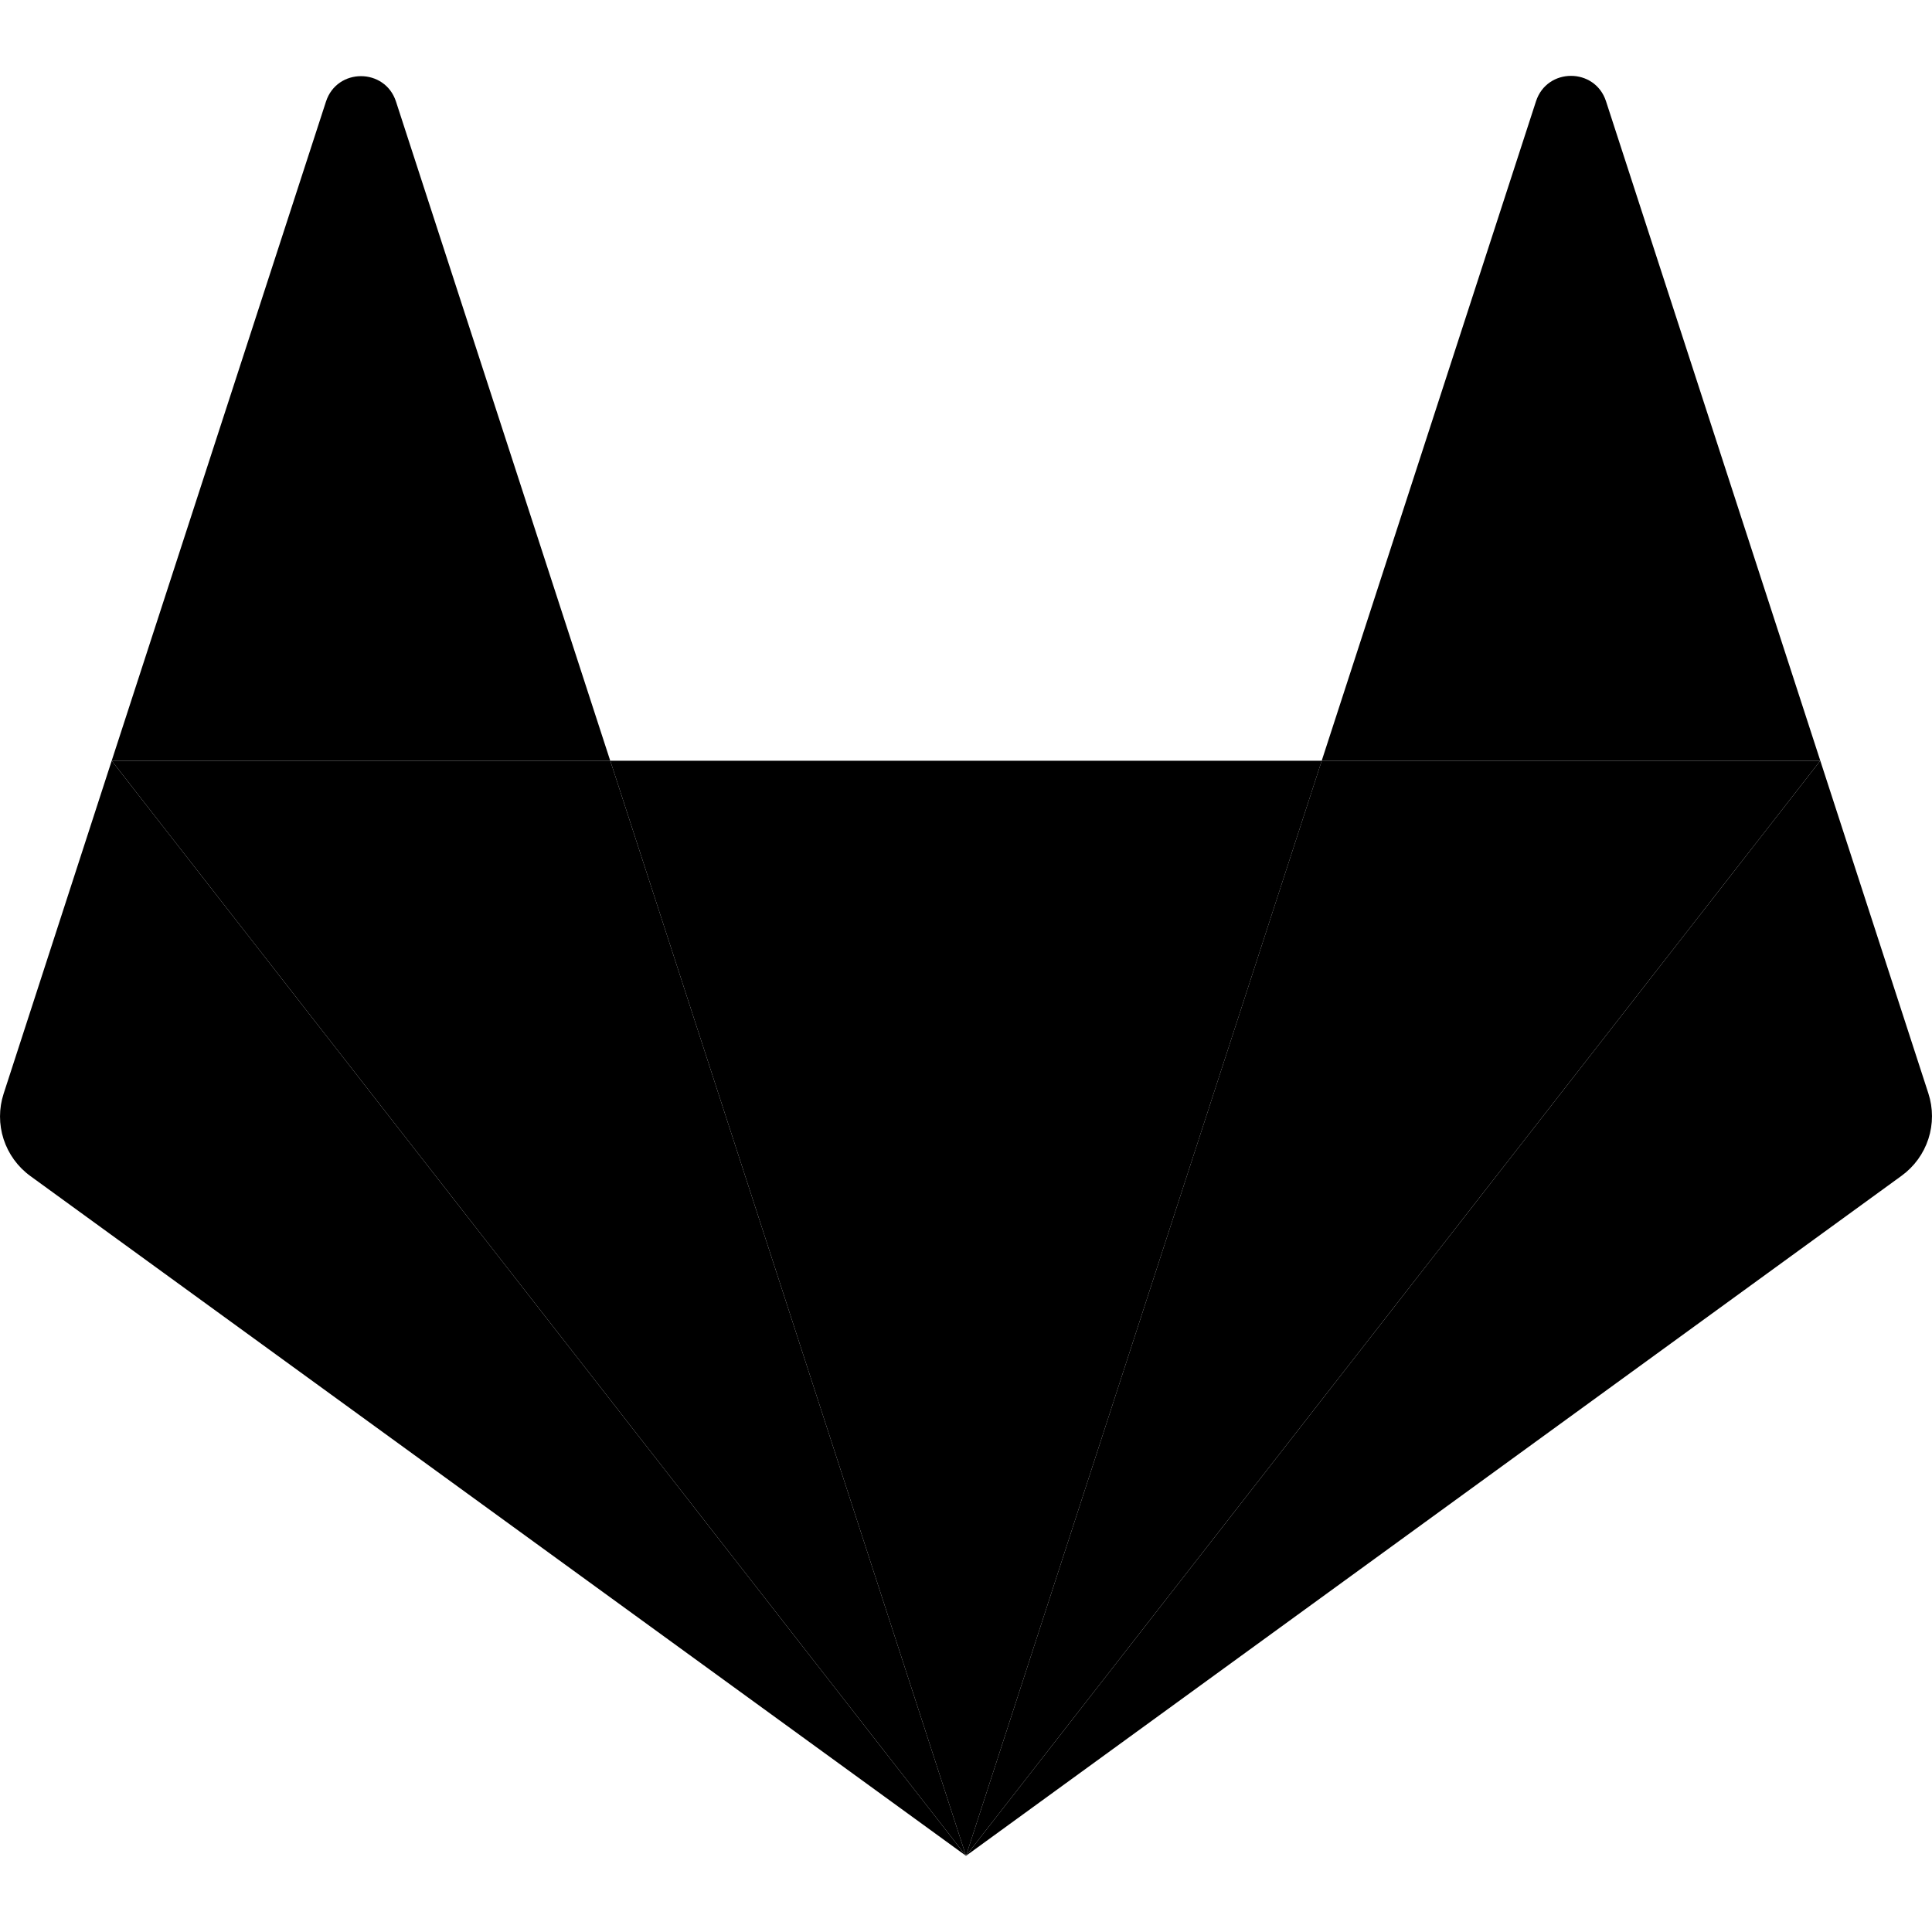<svg viewBox="0 0 75 75" fill="none" xmlns="http://www.w3.org/2000/svg">
<path fill-rule="evenodd" clip-rule="evenodd" d="M37.5 72.043L51.31 29.531H23.691L37.5 72.043Z" fill="black"/>
<path fill-rule="evenodd" clip-rule="evenodd" d="M37.5 72.043L23.691 29.531H4.336L37.5 72.043Z" fill="black"/>
<path fill-rule="evenodd" clip-rule="evenodd" d="M4.336 29.531L0.141 42.457C-0.046 43.031 -0.046 43.65 0.14 44.224C0.327 44.798 0.69 45.299 1.179 45.654L37.5 72.043L4.336 29.531Z" fill="black"/>
<path fill-rule="evenodd" clip-rule="evenodd" d="M4.336 29.531H23.689L15.373 3.945C14.945 2.627 13.082 2.627 12.654 3.945L4.336 29.531Z" fill="black"/>
<path fill-rule="evenodd" clip-rule="evenodd" d="M37.5 72.043L51.309 29.531H70.664L37.5 72.043Z" fill="black"/>
<path fill-rule="evenodd" clip-rule="evenodd" d="M70.664 29.531L74.859 42.445C75.046 43.02 75.046 43.638 74.86 44.212C74.673 44.787 74.309 45.287 73.821 45.642L37.5 72.043L70.664 29.531Z" fill="black"/>
<path fill-rule="evenodd" clip-rule="evenodd" d="M70.664 29.531H51.309L59.627 3.933C60.055 2.616 61.918 2.616 62.346 3.933L70.664 29.531Z" fill="black"/>
</svg>
